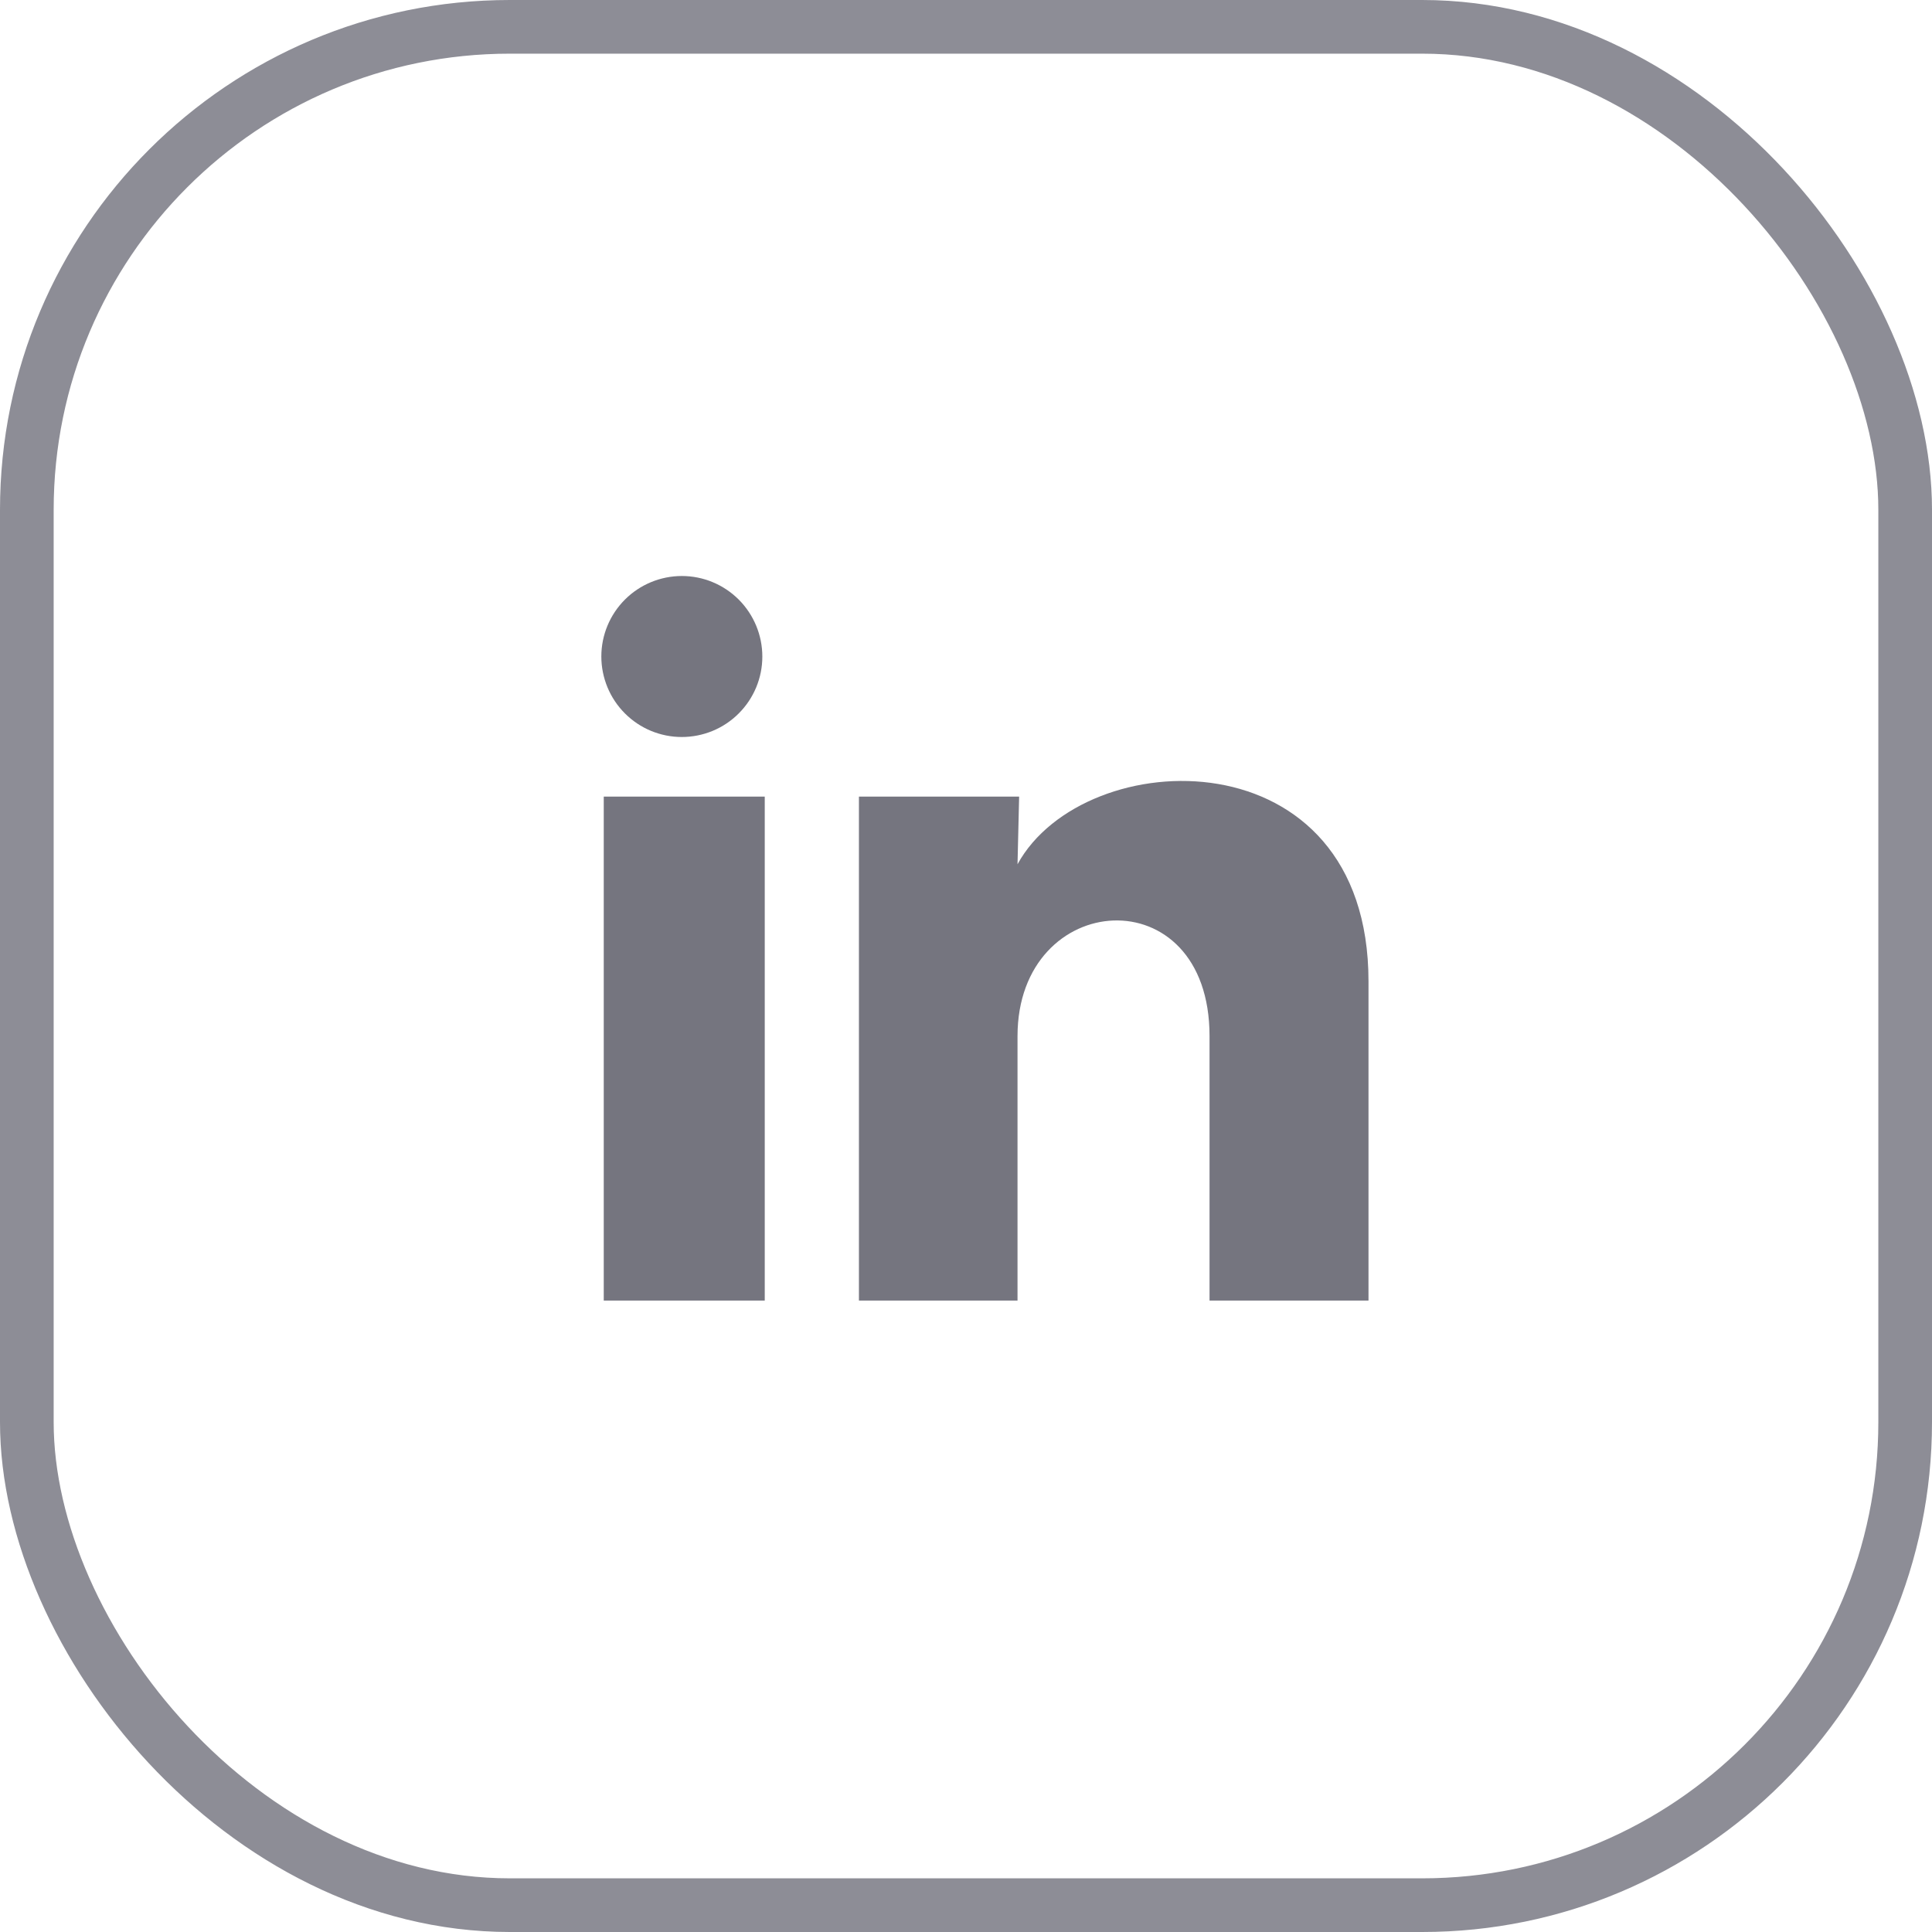<svg width="36" height="36" viewBox="0 0 36 36" fill="none" xmlns="http://www.w3.org/2000/svg" xmlns:xlink="http://www.w3.org/1999/xlink">
	<desc>
			Created with Pixso.
	</desc>
	<defs>
		<clipPath id="clip9_137">
			<rect id="Frame" width="20" height="20" transform="translate(8 8.484)" fill="white" fill-opacity="0"/>
		</clipPath>
	</defs>
	<rect id="Frame" width="20" height="20" transform="translate(8 8.484)" fill="#FFFFFF" fill-opacity="0"/>
	<g clip-path="url(#clip9_137)">
		<path id="Vector" d="M14.205 12.234C14.205 12.632 14.047 13.013 13.765 13.294C13.484 13.576 13.102 13.733 12.704 13.733C12.306 13.733 11.925 13.575 11.644 13.293C11.363 13.012 11.205 12.63 11.205 12.232C11.205 11.835 11.363 11.454 11.645 11.172C11.926 10.891 12.308 10.733 12.706 10.733C13.104 10.733 13.485 10.892 13.766 11.173C14.047 11.455 14.205 11.836 14.205 12.234ZM14.25 14.844L11.25 14.844L11.25 24.234L14.25 24.234L14.25 14.844ZM18.99 14.844L16.005 14.844L16.005 24.234L18.96 24.234L18.96 19.307C18.96 16.561 22.538 16.307 22.538 19.307L22.538 24.234L25.5 24.234L25.5 18.287C25.5 13.659 20.205 13.832 18.96 16.104L18.99 14.844Z" fill="#75757F" fill-opacity="1" fill-rule="nonzero"/>
	</g>
	<rect id="a#w-node-_0dfbe7a0-261a-0002-65c5-22e86775eb31-6775eb1b" rx="9" width="35" height="35" transform="translate(0.5 0.5)" stroke="#81818B" stroke-opacity="0.9" stroke-width="1"/>
</svg>
